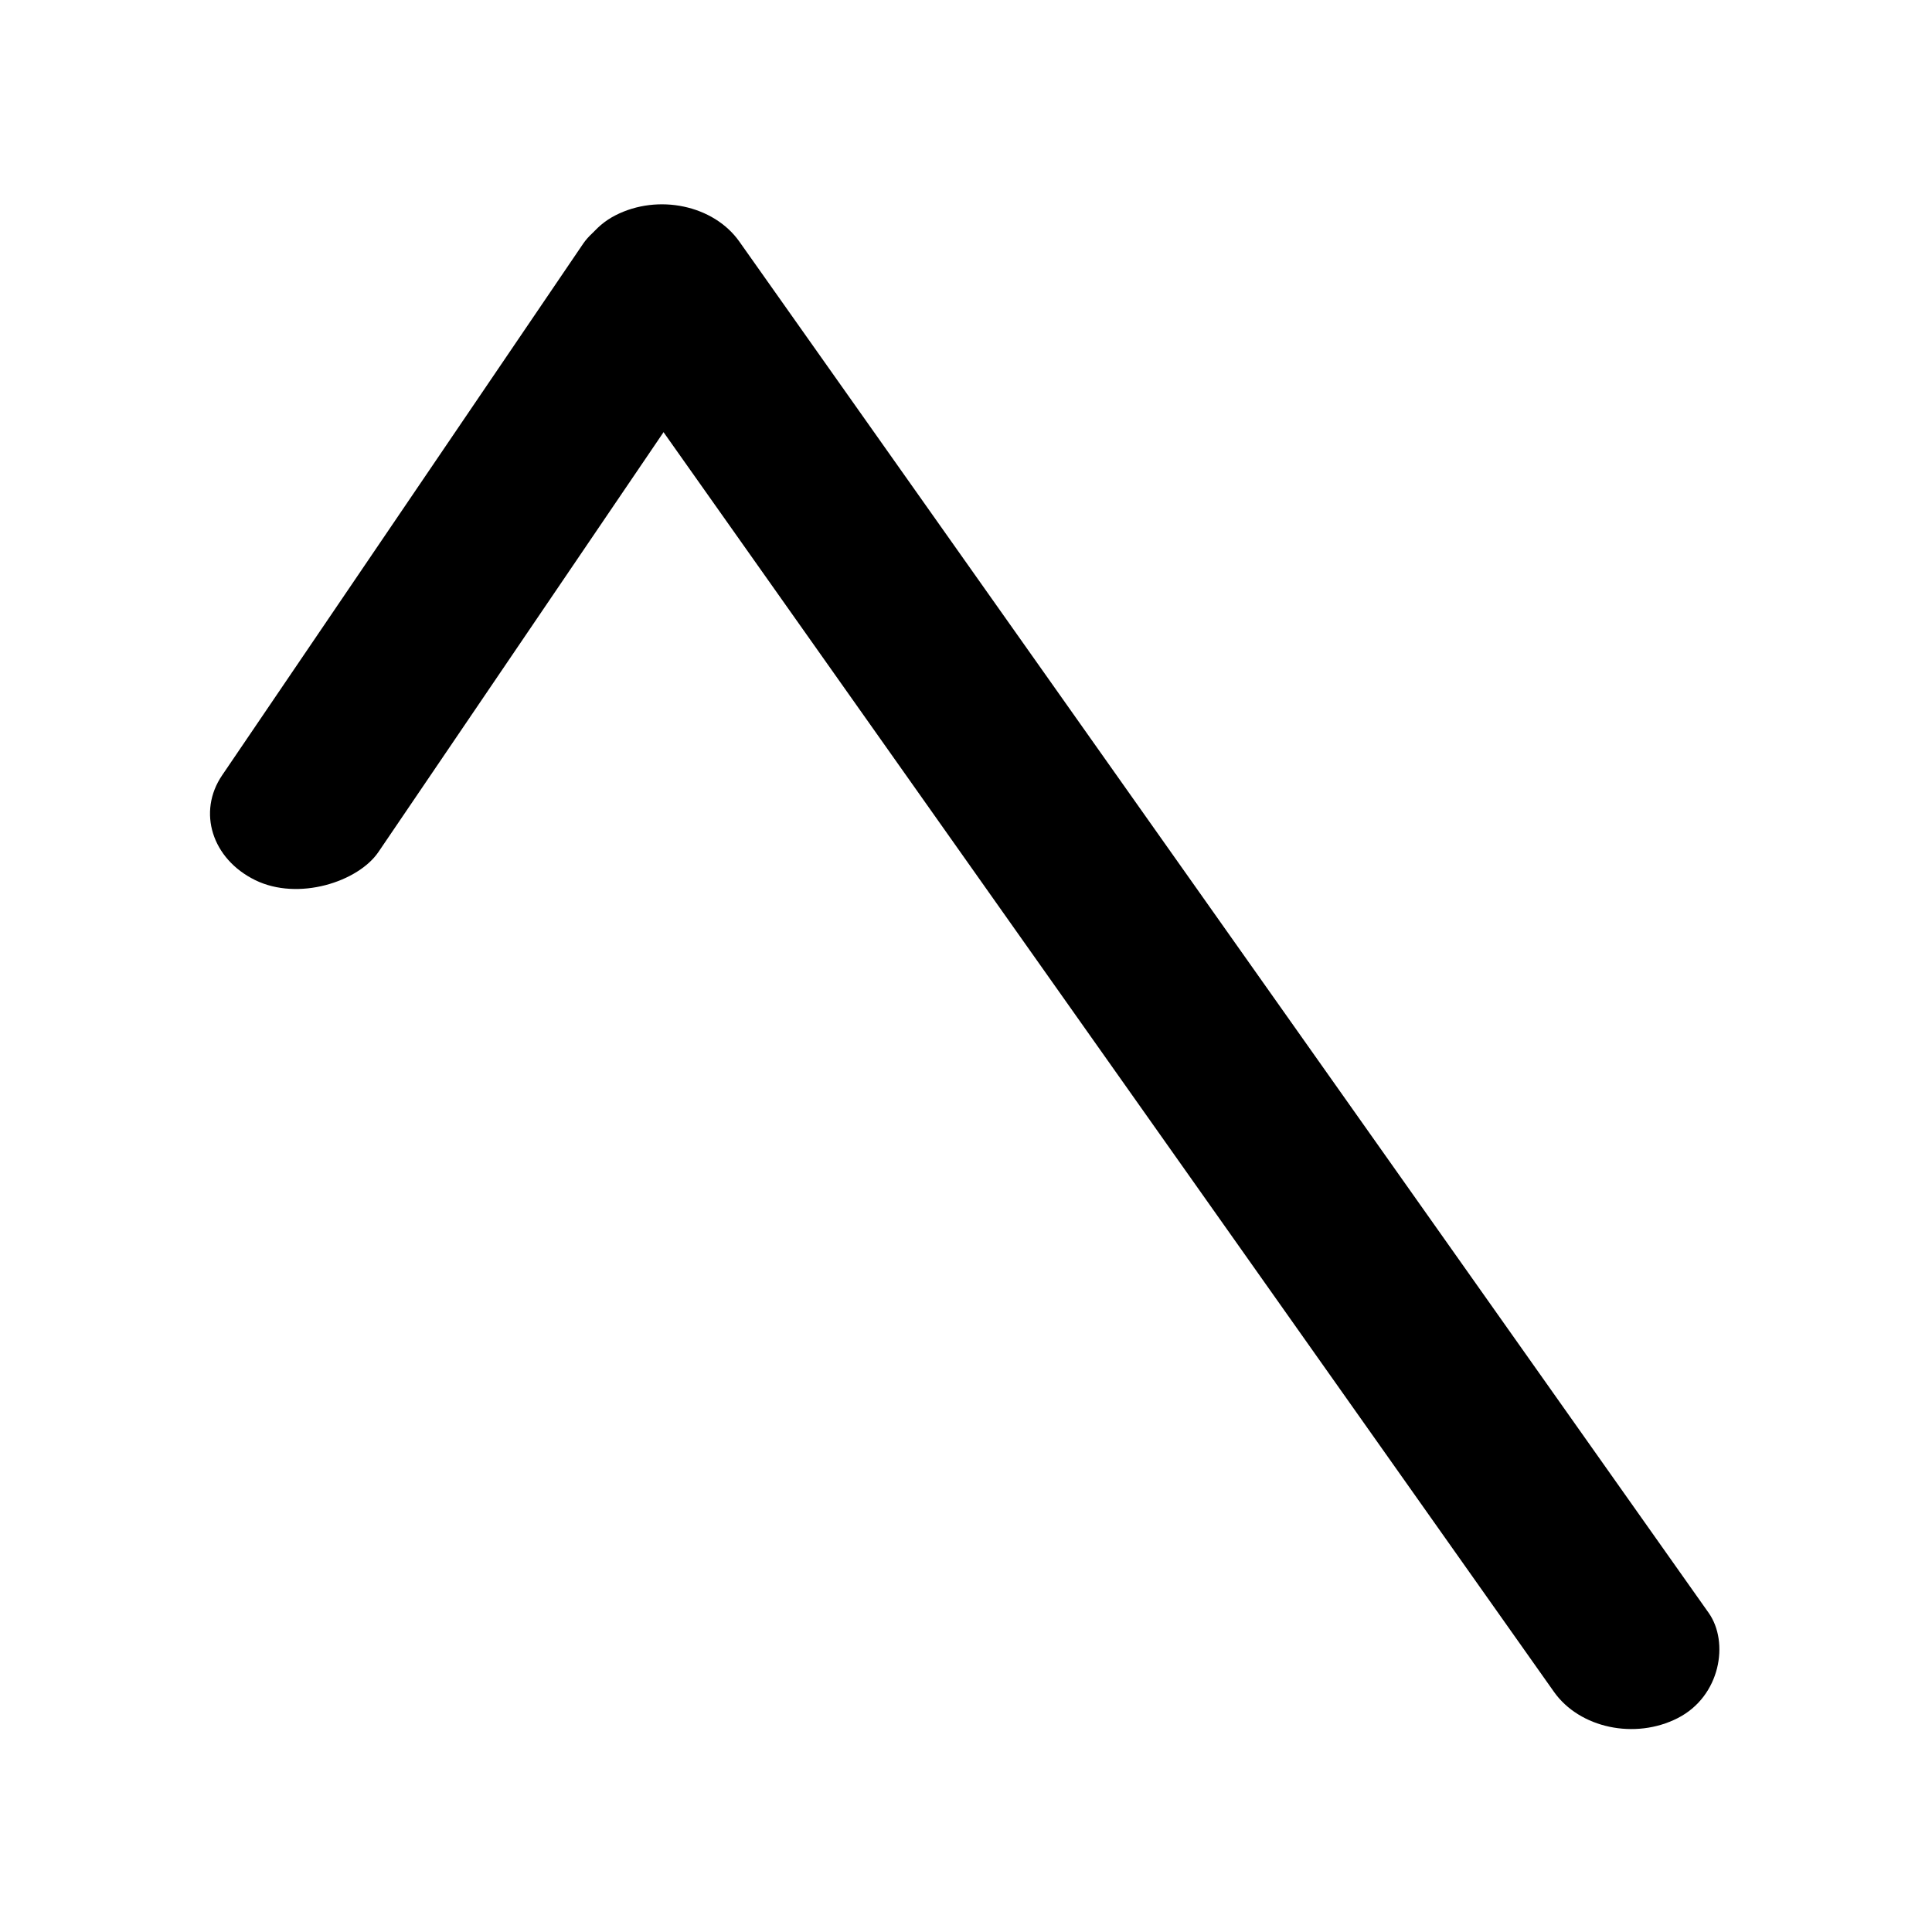 <?xml version="1.0" encoding="UTF-8" standalone="no"?>
<svg
   xmlns:dc="http://purl.org/dc/elements/1.1/"
   xmlns:cc="http://creativecommons.org/ns#"
   xmlns:rdf="http://www.w3.org/1999/02/22-rdf-syntax-ns#"
   xmlns:svg="http://www.w3.org/2000/svg"
   xmlns="http://www.w3.org/2000/svg"
   xmlns:sodipodi="http://sodipodi.sourceforge.net/DTD/sodipodi-0.dtd"
   xmlns:inkscape="http://www.inkscape.org/namespaces/inkscape"
   version="1.1"
   width="55"
   height="55"
   id="svg2"
   inkscape:version="0.48.4 r9939"
   sodipodi:docname="a 8.svg">
  <defs
     id="defs3102" />
  <sodipodi:namedview
     pagecolor="#ffffff"
     bordercolor="#666666"
     borderopacity="1"
     objecttolerance="10"
     gridtolerance="10"
     guidetolerance="10"
     inkscape:pageopacity="0"
     inkscape:pageshadow="2"
     inkscape:window-width="640"
     inkscape:window-height="480"
     id="namedview3100"
     showgrid="false"
     inkscape:zoom="4.2909091"
     inkscape:cx="27.5"
     inkscape:cy="27.5"
     inkscape:window-x="0"
     inkscape:window-y="24"
     inkscape:window-maximized="0"
     inkscape:current-layer="svg2" />
  <title
     id="title3091">Characteristic of pressure tendency during the three hours preceding the time of observation: Steady or increasing, then decreasing; or decreasing, then decreasing more rapidly</title>
  <desc
     id="desc3093">WMO international weather symbol: Characteristic of pressure tendency during the three hours preceding the time of observation: Steady or increasing, then decreasing; or decreasing, then decreasing more rapidly</desc>
  <g
     transform="matrix(-0.734,0,0,0.624,60.8,-0.113)"
     id="layer2">
    <rect
       width="7"
       height="80"
       rx="3.5"
       ry="3.5"
       x="52.2"
       y="-21.8"
       transform="matrix(0.857,0.515,-0.515,0.857,0,0)"
       id="rect3005"
       style="fill:#000000;fill-opacity:1;stroke:none" />
    <rect
       width="7"
       height="35"
       rx="3.5"
       ry="3.5"
       x="39.5"
       y="36.4"
       transform="matrix(0.866,-0.5,0.5,0.866,0,0)"
       id="rect3017"
       style="fill:#000000;fill-opacity:1;stroke:none" />
  </g>
</svg>

